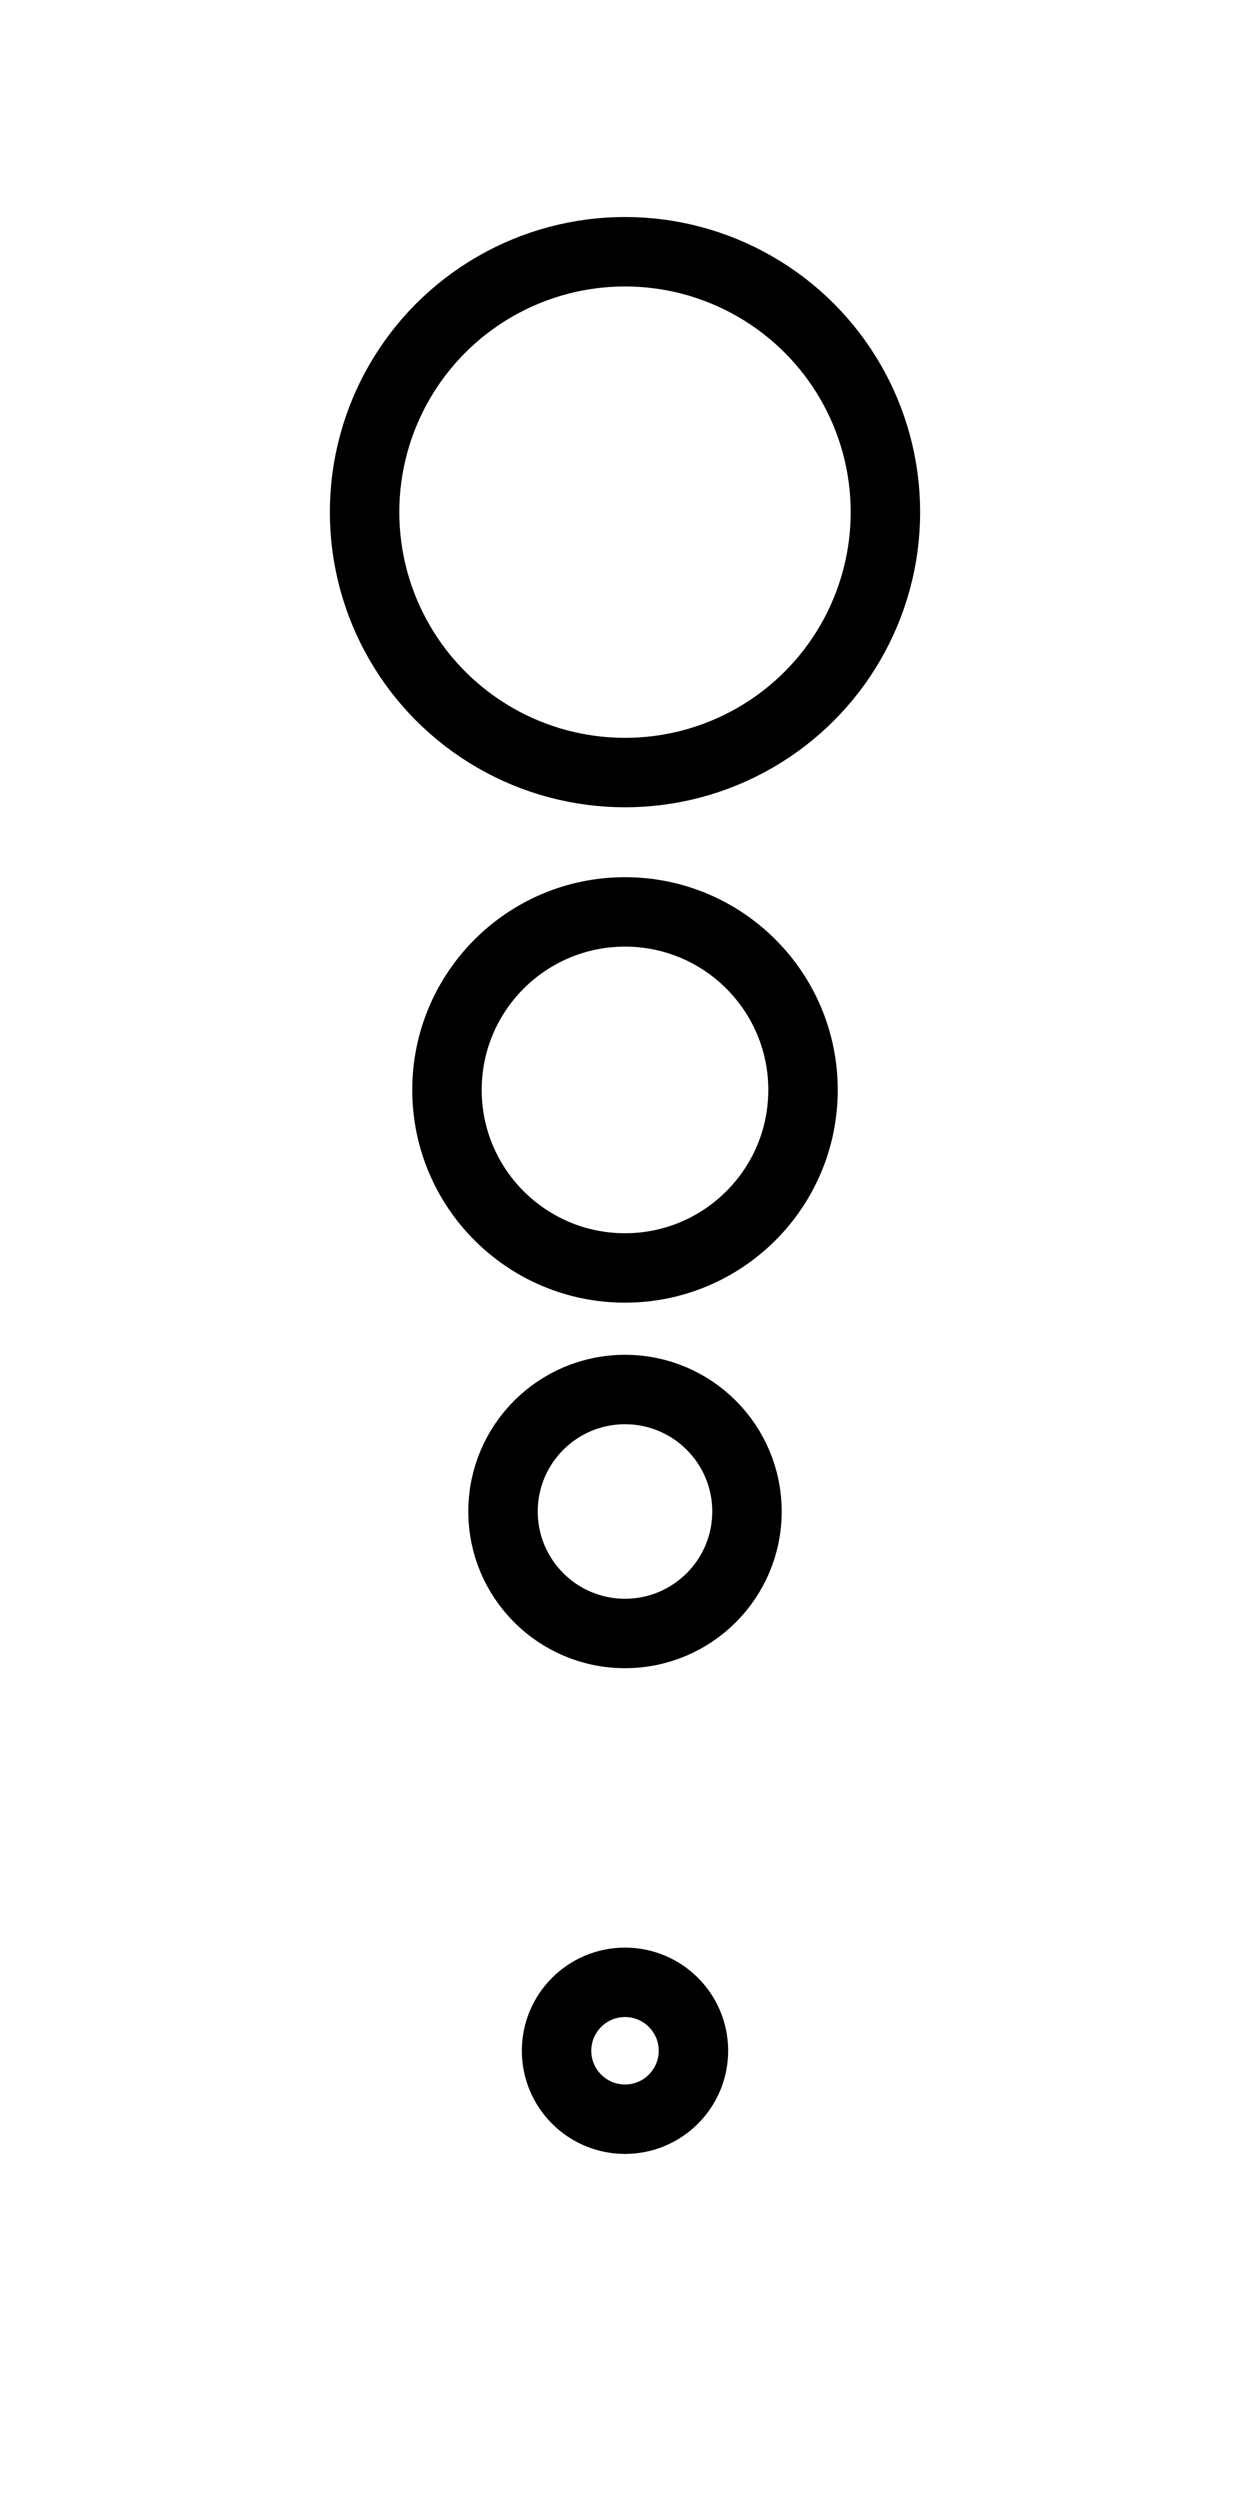 <?xml version="1.0" encoding="UTF-8" standalone="no"?>
<svg
   xmlns:dc="http://purl.org/dc/elements/1.1/"
   xmlns:cc="http://creativecommons.org/ns#"
   xmlns:rdf="http://www.w3.org/1999/02/22-rdf-syntax-ns#"
   xmlns:svg="http://www.w3.org/2000/svg"
   xmlns="http://www.w3.org/2000/svg"
   xmlns:sodipodi="http://sodipodi.sourceforge.net/DTD/sodipodi-0.dtd"
   xmlns:inkscape="http://www.inkscape.org/namespaces/inkscape"
   id="emoji"
   viewBox="0 0 36 72"
   version="1.1"
   sodipodi:docname="exclamation-mark-circles.svg"
   width="36"
   height="72"
   inkscape:version="1.0.2-2 (e86c870879, 2021-01-15)"
   inkscape:export-filename="E:\GIT\ameji\Ameji\symbols\ameji_punctuation_309x618\exclamation-mark-circles.png"
   inkscape:export-xdpi="824"
   inkscape:export-ydpi="824">
  <defs
     id="defs21">
    <inkscape:path-effect
       effect="powerstroke"
       id="path-effect2769"
       is_visible="true"
       lpeversion="1"
       offset_points="0.026,0.453 | 2.263,1.006 | 4.755,0.732"
       sort_points="true"
       interpolator_type="CentripetalCatmullRom"
       interpolator_beta="0.2"
       start_linecap_type="zerowidth"
       linejoin_type="round"
       miter_limit="4"
       scale_width="1"
       end_linecap_type="zerowidth" />
    <inkscape:path-effect
       effect="powerstroke"
       id="path-effect2763"
       is_visible="true"
       lpeversion="1"
       offset_points="0.021,2.375 | 0.241,6.937 | 0.824,2.875"
       sort_points="true"
       interpolator_type="CentripetalCatmullRom"
       interpolator_beta="0.2"
       start_linecap_type="zerowidth"
       linejoin_type="round"
       miter_limit="4"
       scale_width="1"
       end_linecap_type="zerowidth" />
    <marker
       style="overflow:visible"
       id="TriangleOutL"
       refX="0.0"
       refY="0.0"
       orient="auto"
       inkscape:stockid="TriangleOutL"
       inkscape:isstock="true">
      <path
         transform="scale(0.8)"
         style="fill-rule:evenodd;stroke:#000000;stroke-width:1pt;stroke-opacity:1;fill:#000000;fill-opacity:1"
         d="M 5.77,0.0 L -2.88,5.0 L -2.88,-5.0 L 5.77,0.0 z "
         id="path4172" />
    </marker>
    <marker
       style="overflow:visible"
       id="TriangleInL"
       refX="0.0"
       refY="0.0"
       orient="auto"
       inkscape:stockid="TriangleInL"
       inkscape:isstock="true">
      <path
         transform="scale(-0.8)"
         style="fill-rule:evenodd;stroke:#000000;stroke-width:1pt;stroke-opacity:1;fill:#000000;fill-opacity:1"
         d="M 5.77,0.0 L -2.88,5.0 L -2.88,-5.0 L 5.77,0.0 z "
         id="path4163" />
    </marker>
    <marker
       style="overflow:visible"
       id="Arrow2Lstart"
       refX="0.0"
       refY="0.0"
       orient="auto"
       inkscape:stockid="Arrow2Lstart"
       inkscape:isstock="true">
      <path
         transform="scale(1.1) translate(1,0)"
         d="M 8.719,4.034 L -2.207,0.016 L 8.719,-4.002 C 6.973,-1.63 6.983,1.616 8.719,4.034 z "
         style="fill-rule:evenodd;stroke-width:0.625;stroke-linejoin:round;stroke:#000000;stroke-opacity:1;fill:#000000;fill-opacity:1"
         id="path4048" />
    </marker>
  </defs>
  <sodipodi:namedview
     pagecolor="#ffffff"
     bordercolor="#666666"
     borderopacity="1"
     objecttolerance="10"
     gridtolerance="10"
     guidetolerance="10"
     inkscape:pageopacity="0"
     inkscape:pageshadow="2"
     inkscape:window-width="2560"
     inkscape:window-height="1361"
     id="namedview19"
     showgrid="false"
     inkscape:zoom="8.0000005"
     inkscape:cx="31.41617"
     inkscape:cy="11.963122"
     inkscape:window-x="-9"
     inkscape:window-y="623"
     inkscape:window-maximized="1"
     inkscape:current-layer="emoji"
     units="in"
     inkscape:snap-bbox="false"
     inkscape:snap-bbox-edge-midpoints="false"
     inkscape:object-paths="true"
     inkscape:document-rotation="0"
     inkscape:snap-global="true"
     inkscape:snap-nodes="false"
     inkscape:object-nodes="true"
     inkscape:snap-midpoints="true" />
  <g
     id="color" />
  <g
     id="hair" />
  <g
     id="skin" />
  <g
     id="skin-shadow" />
  <g
     id="line" />
  <g
     id="g26"
     transform="translate(48.75,0.125)">
    <path
       d="M 32,4 V 68 H 4 V 4 H 32 M 36,0 H 0 v 72 h 36 z"
       fill="#b3b3b3"
       id="path2"
       sodipodi:nodetypes="cccccccccc" />
    <rect
       x="15.985"
       y="-32"
       width="40.029"
       height="28"
       rx="2.255"
       transform="rotate(90)"
       fill="none"
       stroke="#00a5ff"
       stroke-miterlimit="10"
       stroke-width="0.071"
       id="rect8" />
    <ellipse
       fill="none"
       stroke="#00a5ff"
       stroke-miterlimit="10"
       stroke-width="0.071"
       id="circle10"
       ry="29.015"
       rx="14"
       cy="36"
       cx="18" />
    <rect
       x="4"
       y="-27.99"
       width="64"
       height="19.979"
       rx="2.253"
       transform="rotate(90)"
       fill="none"
       stroke="#00a5ff"
       stroke-miterlimit="10"
       stroke-width="0.071"
       id="rect8-9"
       style="stroke-width:0.071;stroke-miterlimit:10;stroke-dasharray:none" />
    <rect
       x="10.958"
       y="-27.989"
       width="50.006"
       height="19.979"
       rx="2.253"
       transform="rotate(90)"
       fill="none"
       stroke="#00a5ff"
       stroke-miterlimit="10"
       stroke-width="0.071"
       id="rect8-9-4"
       style="stroke-width:0.071;stroke-miterlimit:10;stroke-dasharray:none" />
  </g>
  <g
     id="color-6"
     transform="translate(-12)" />
  <g
     id="hair-9"
     transform="translate(-12)" />
  <g
     id="skin-4"
     transform="translate(-12)" />
  <g
     id="skin-shadow-2"
     transform="translate(-12)" />
  <g
     id="line-3"
     transform="translate(-12)" />
  <circle
     style="fill:none;stroke:#000000;stroke-width:2;stroke-miterlimit:4;stroke-dasharray:none"
     id="path28-2"
     cx="18"
     cy="59.062"
     r="1.971" />
  <circle
     style="fill:none;stroke:#000000;stroke-width:2;stroke-linecap:round;stroke-miterlimit:4;stroke-dasharray:none"
     id="path2858"
     cx="18"
     cy="31.39"
     r="5.127" />
  <circle
     style="fill:none;stroke:#000000;stroke-width:2;stroke-linecap:round;stroke-miterlimit:4;stroke-dasharray:none"
     id="path2862"
     cx="18"
     cy="14.75"
     r="7.5" />
  <circle
     style="fill:none;stroke:#000000;stroke-width:2;stroke-linecap:round;stroke-miterlimit:4;stroke-dasharray:none"
     id="path2864"
     cx="18"
     cy="43.531"
     r="3.513" />
</svg>
